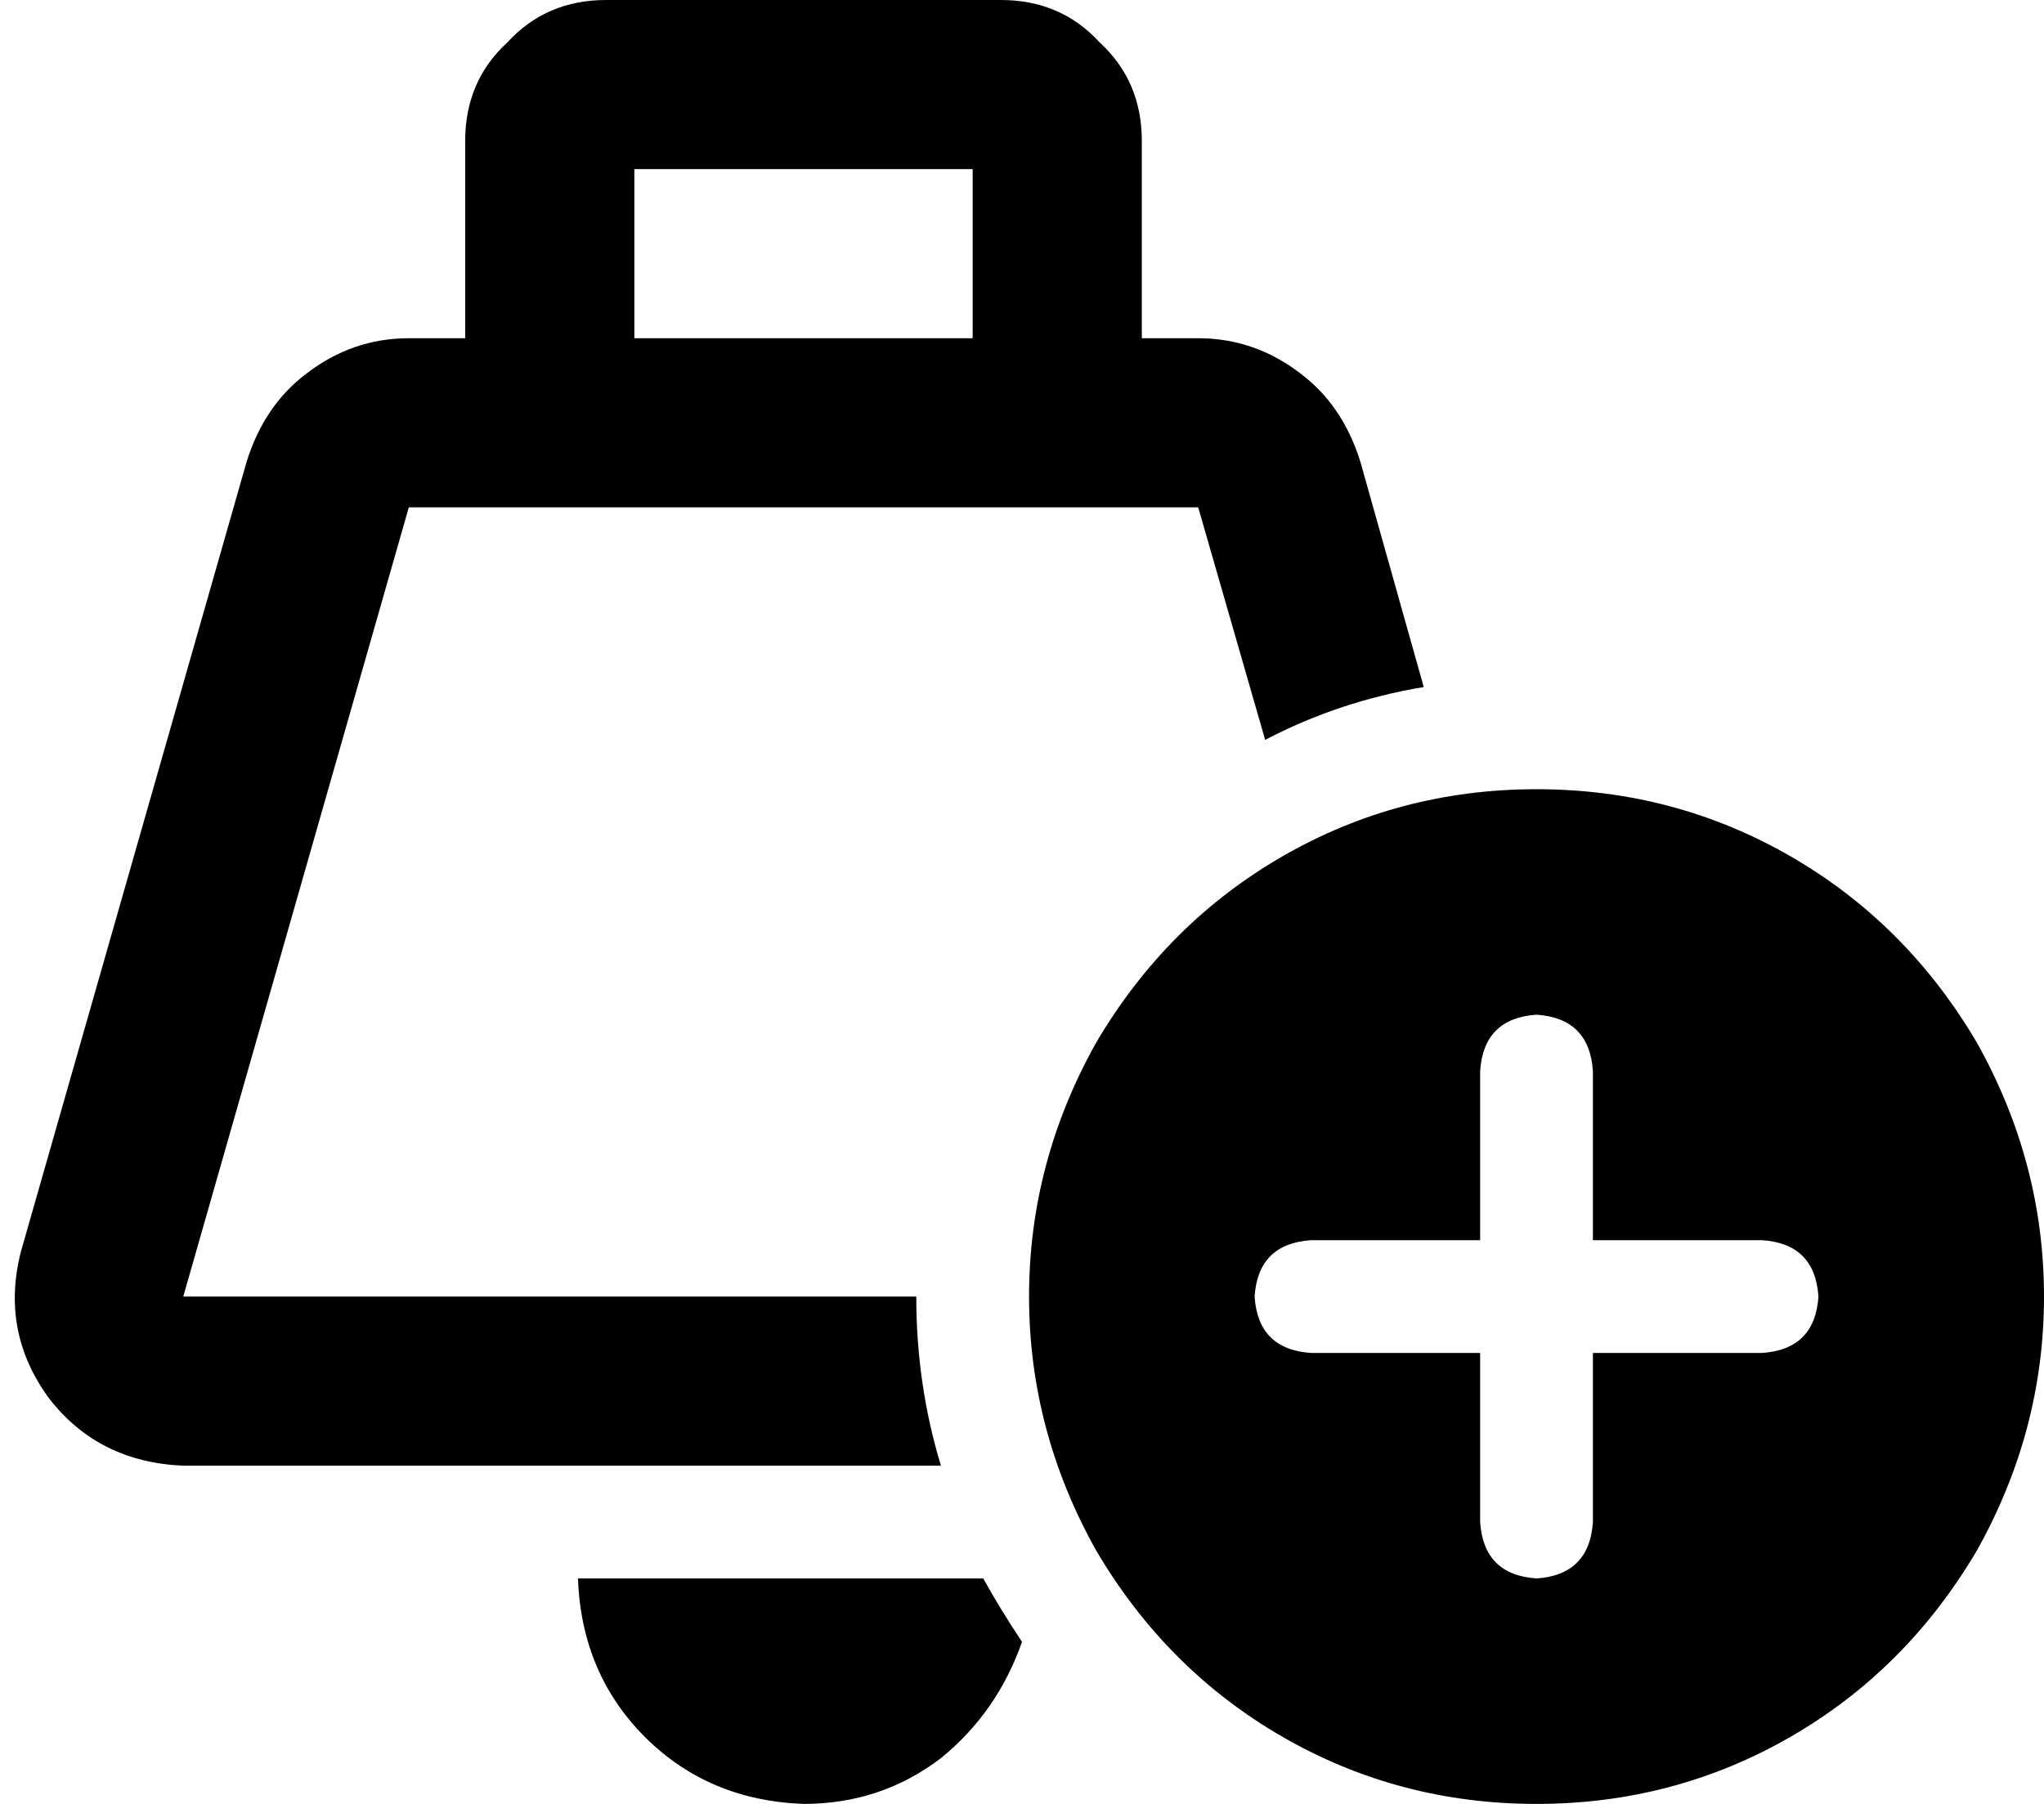 <svg xmlns="http://www.w3.org/2000/svg" viewBox="0 0 580 512">
  <path d="M 180 48 L 276 48 L 180 48 L 276 48 L 276 96 L 276 96 L 180 96 L 180 96 L 180 48 L 180 48 Z M 132 40 L 132 96 L 132 40 L 132 96 L 116 96 L 116 96 Q 100 96 87 106 Q 75 115 70 131 L 6 355 L 6 355 Q 0 378 14 397 Q 28 415 52 416 L 267 416 L 267 416 Q 260 393 260 368 L 52 368 L 52 368 L 116 144 L 116 144 L 340 144 L 340 144 L 359 210 L 359 210 Q 380 199 404 195 L 386 131 L 386 131 Q 381 115 369 106 Q 356 96 340 96 L 324 96 L 324 96 L 324 40 L 324 40 Q 324 23 312 12 Q 301 0 284 0 L 172 0 L 172 0 Q 155 0 144 12 Q 132 23 132 40 L 132 40 Z M 164 448 Q 165 475 183 493 L 183 493 L 183 493 Q 201 511 228 512 Q 250 512 267 499 Q 283 486 290 466 Q 284 457 279 448 L 164 448 L 164 448 Z M 436 512 Q 475 512 508 493 L 508 493 L 508 493 Q 541 474 561 440 Q 580 406 580 368 Q 580 330 561 296 Q 541 262 508 243 Q 475 224 436 224 Q 397 224 364 243 Q 331 262 311 296 Q 292 330 292 368 Q 292 406 311 440 Q 331 474 364 493 Q 397 512 436 512 L 436 512 Z M 452 304 L 452 352 L 452 304 L 452 352 L 500 352 L 500 352 Q 515 353 516 368 Q 515 383 500 384 L 452 384 L 452 384 L 452 432 L 452 432 Q 451 447 436 448 Q 421 447 420 432 L 420 384 L 420 384 L 372 384 L 372 384 Q 357 383 356 368 Q 357 353 372 352 L 420 352 L 420 352 L 420 304 L 420 304 Q 421 289 436 288 Q 451 289 452 304 L 452 304 Z" />
</svg>